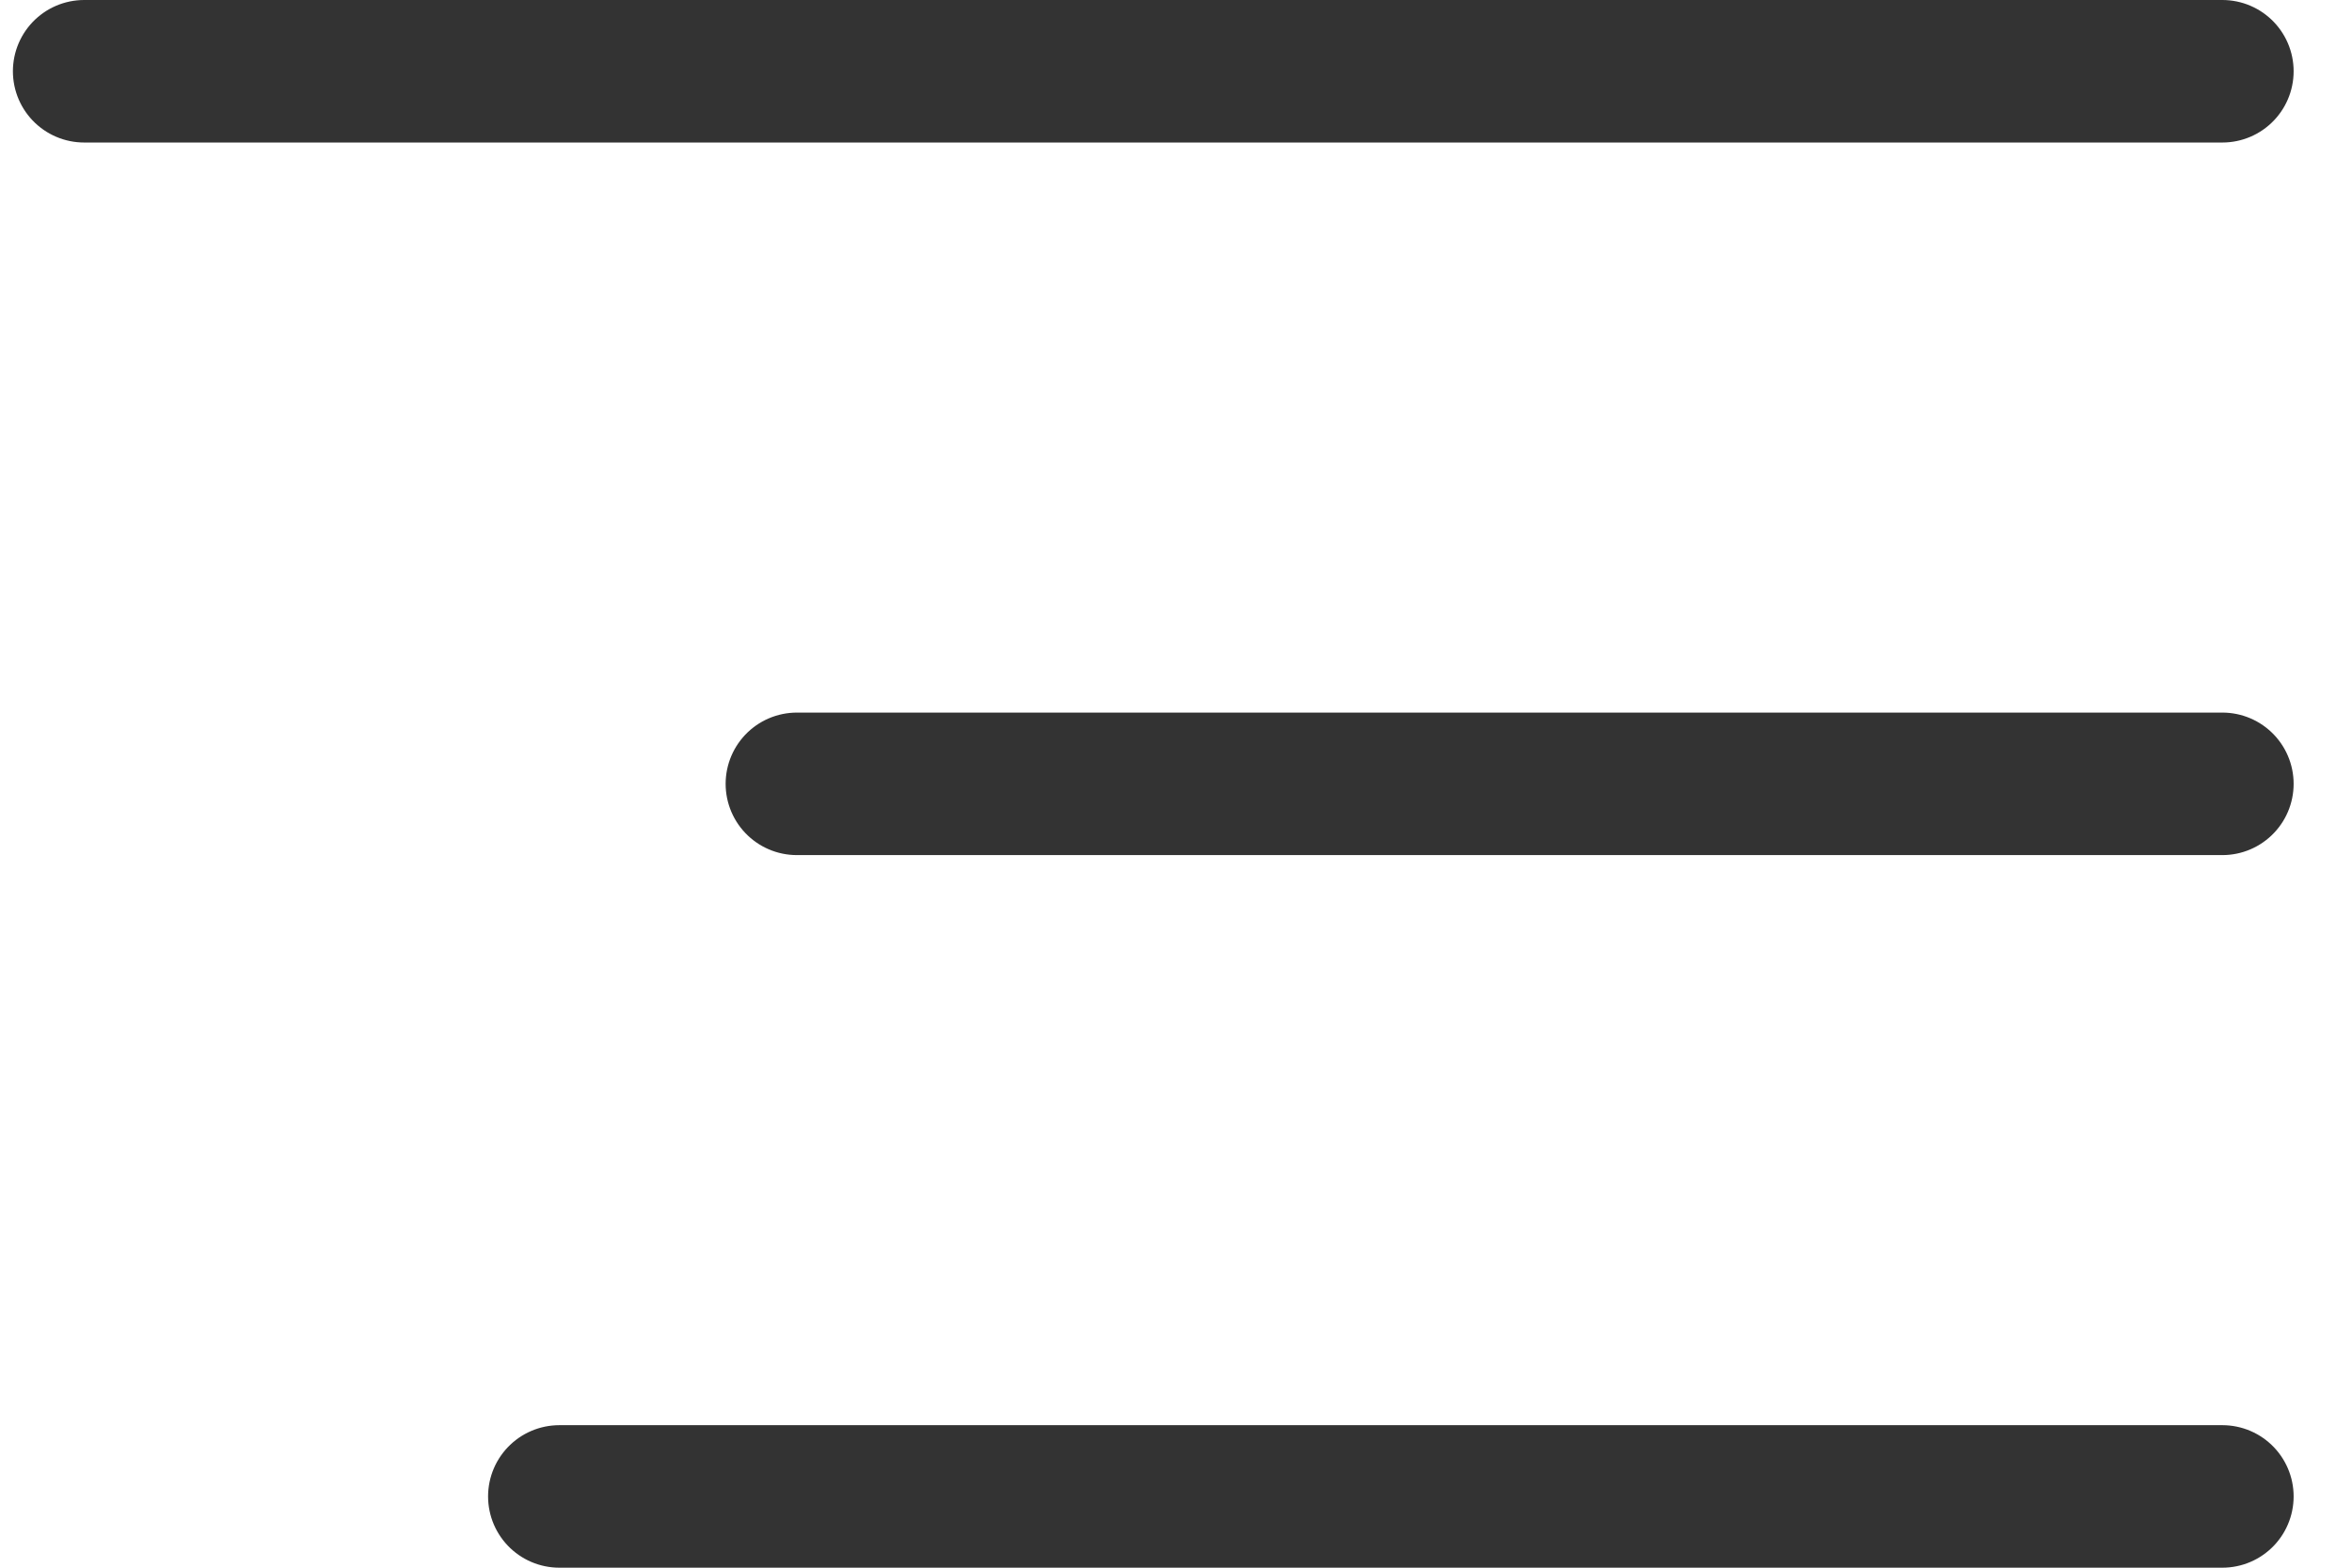 <svg width="33" height="22" viewBox="0 0 33 22" fill="none" xmlns="http://www.w3.org/2000/svg">
<path d="M31.181 1H1.181" stroke="#333333" stroke-width="2" stroke-linecap="round" stroke-linejoin="round"/>
<path d="M31.181 11H11.181" stroke="#333333" stroke-width="2" stroke-linecap="round" stroke-linejoin="round"/>
<path d="M31.181 21H7.848" stroke="#333333" stroke-width="2" stroke-linecap="round" stroke-linejoin="round"/>
</svg>
